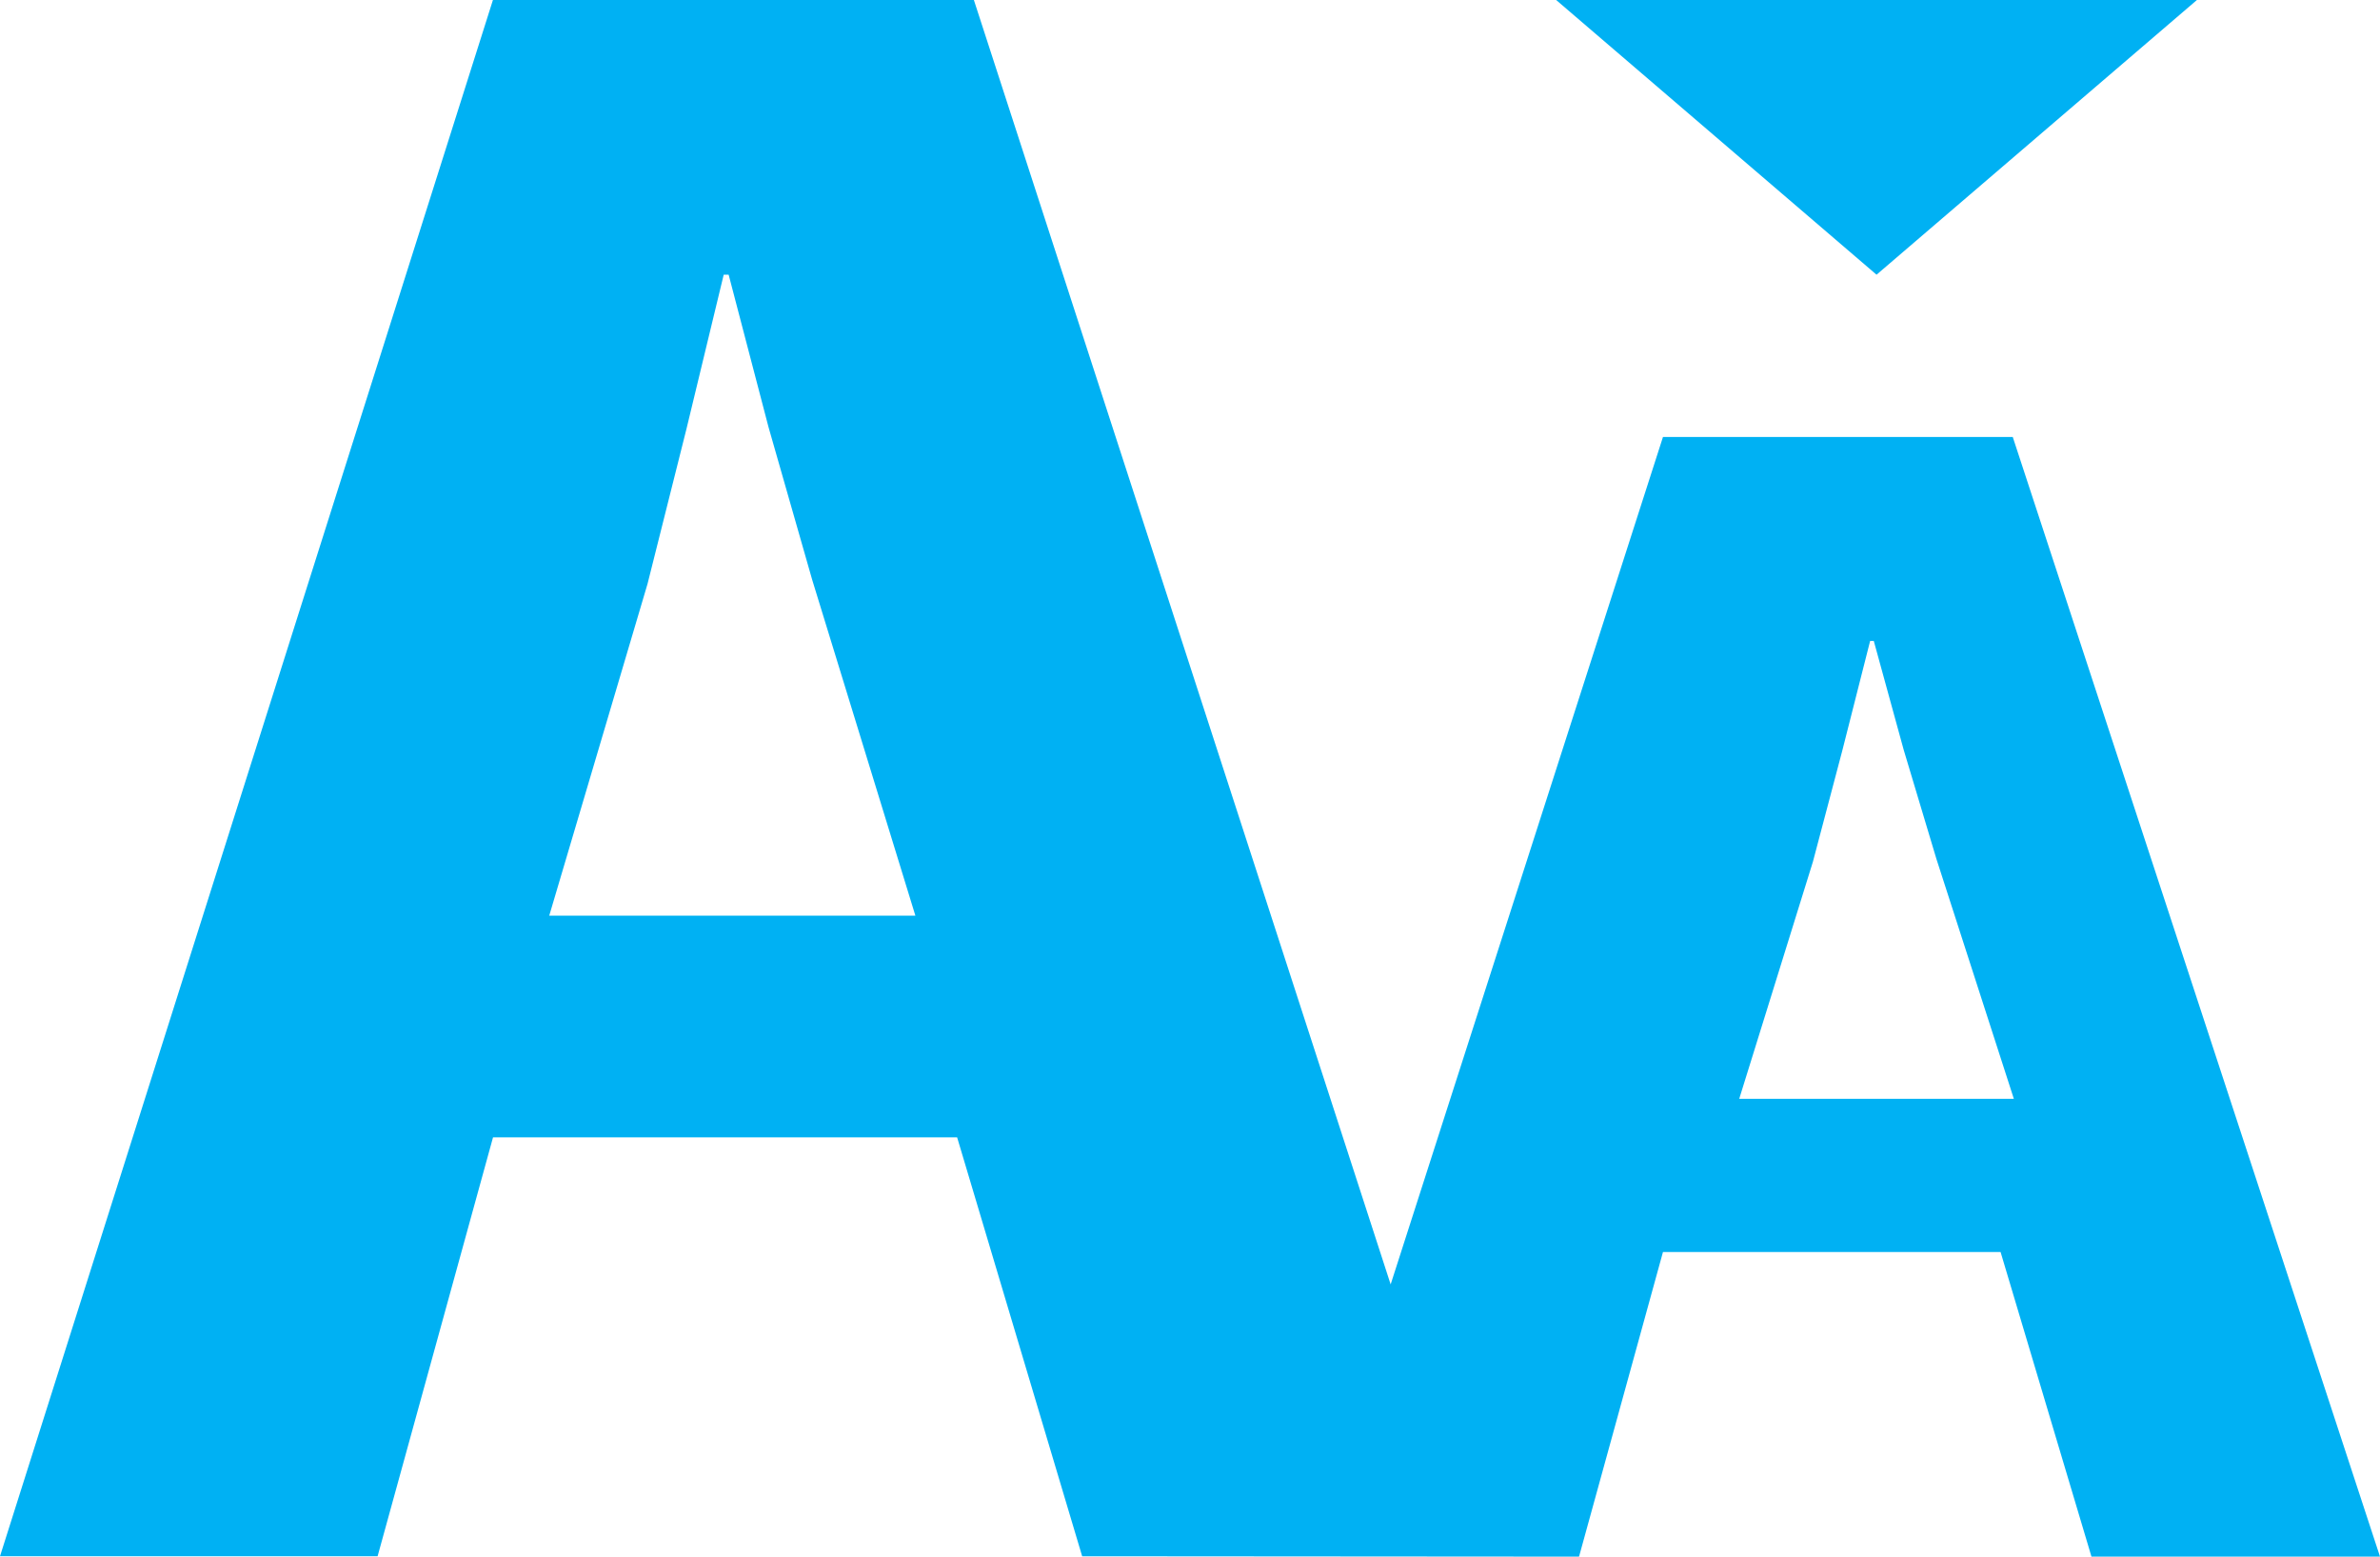 <svg xmlns="http://www.w3.org/2000/svg" width="26" height="17" viewBox="0 0 26 17">
    <path fill="#00B1F3" fill-rule="nonzero" d="M10.456 12.421h-5.07l-1.261 4.575H0L5.385 0h5.254l4.553 14.027 2.975-9.255h3.821L26 17h-3.152l-.993-3.327h-3.688L17.25 17l-5.428-.004-1.366-4.575zM6 10h4L8.873 6.333l-.477-1.667L7.96 3h-.054L7.5 4.681l-.426 1.695L6 10zm13 2h3l-.846-2.62-.357-1.19L20.47 7h-.04l-.305 1.201-.32 1.21L19 12zM17 0h7l-3.5 3L17 0z"/>
</svg>
